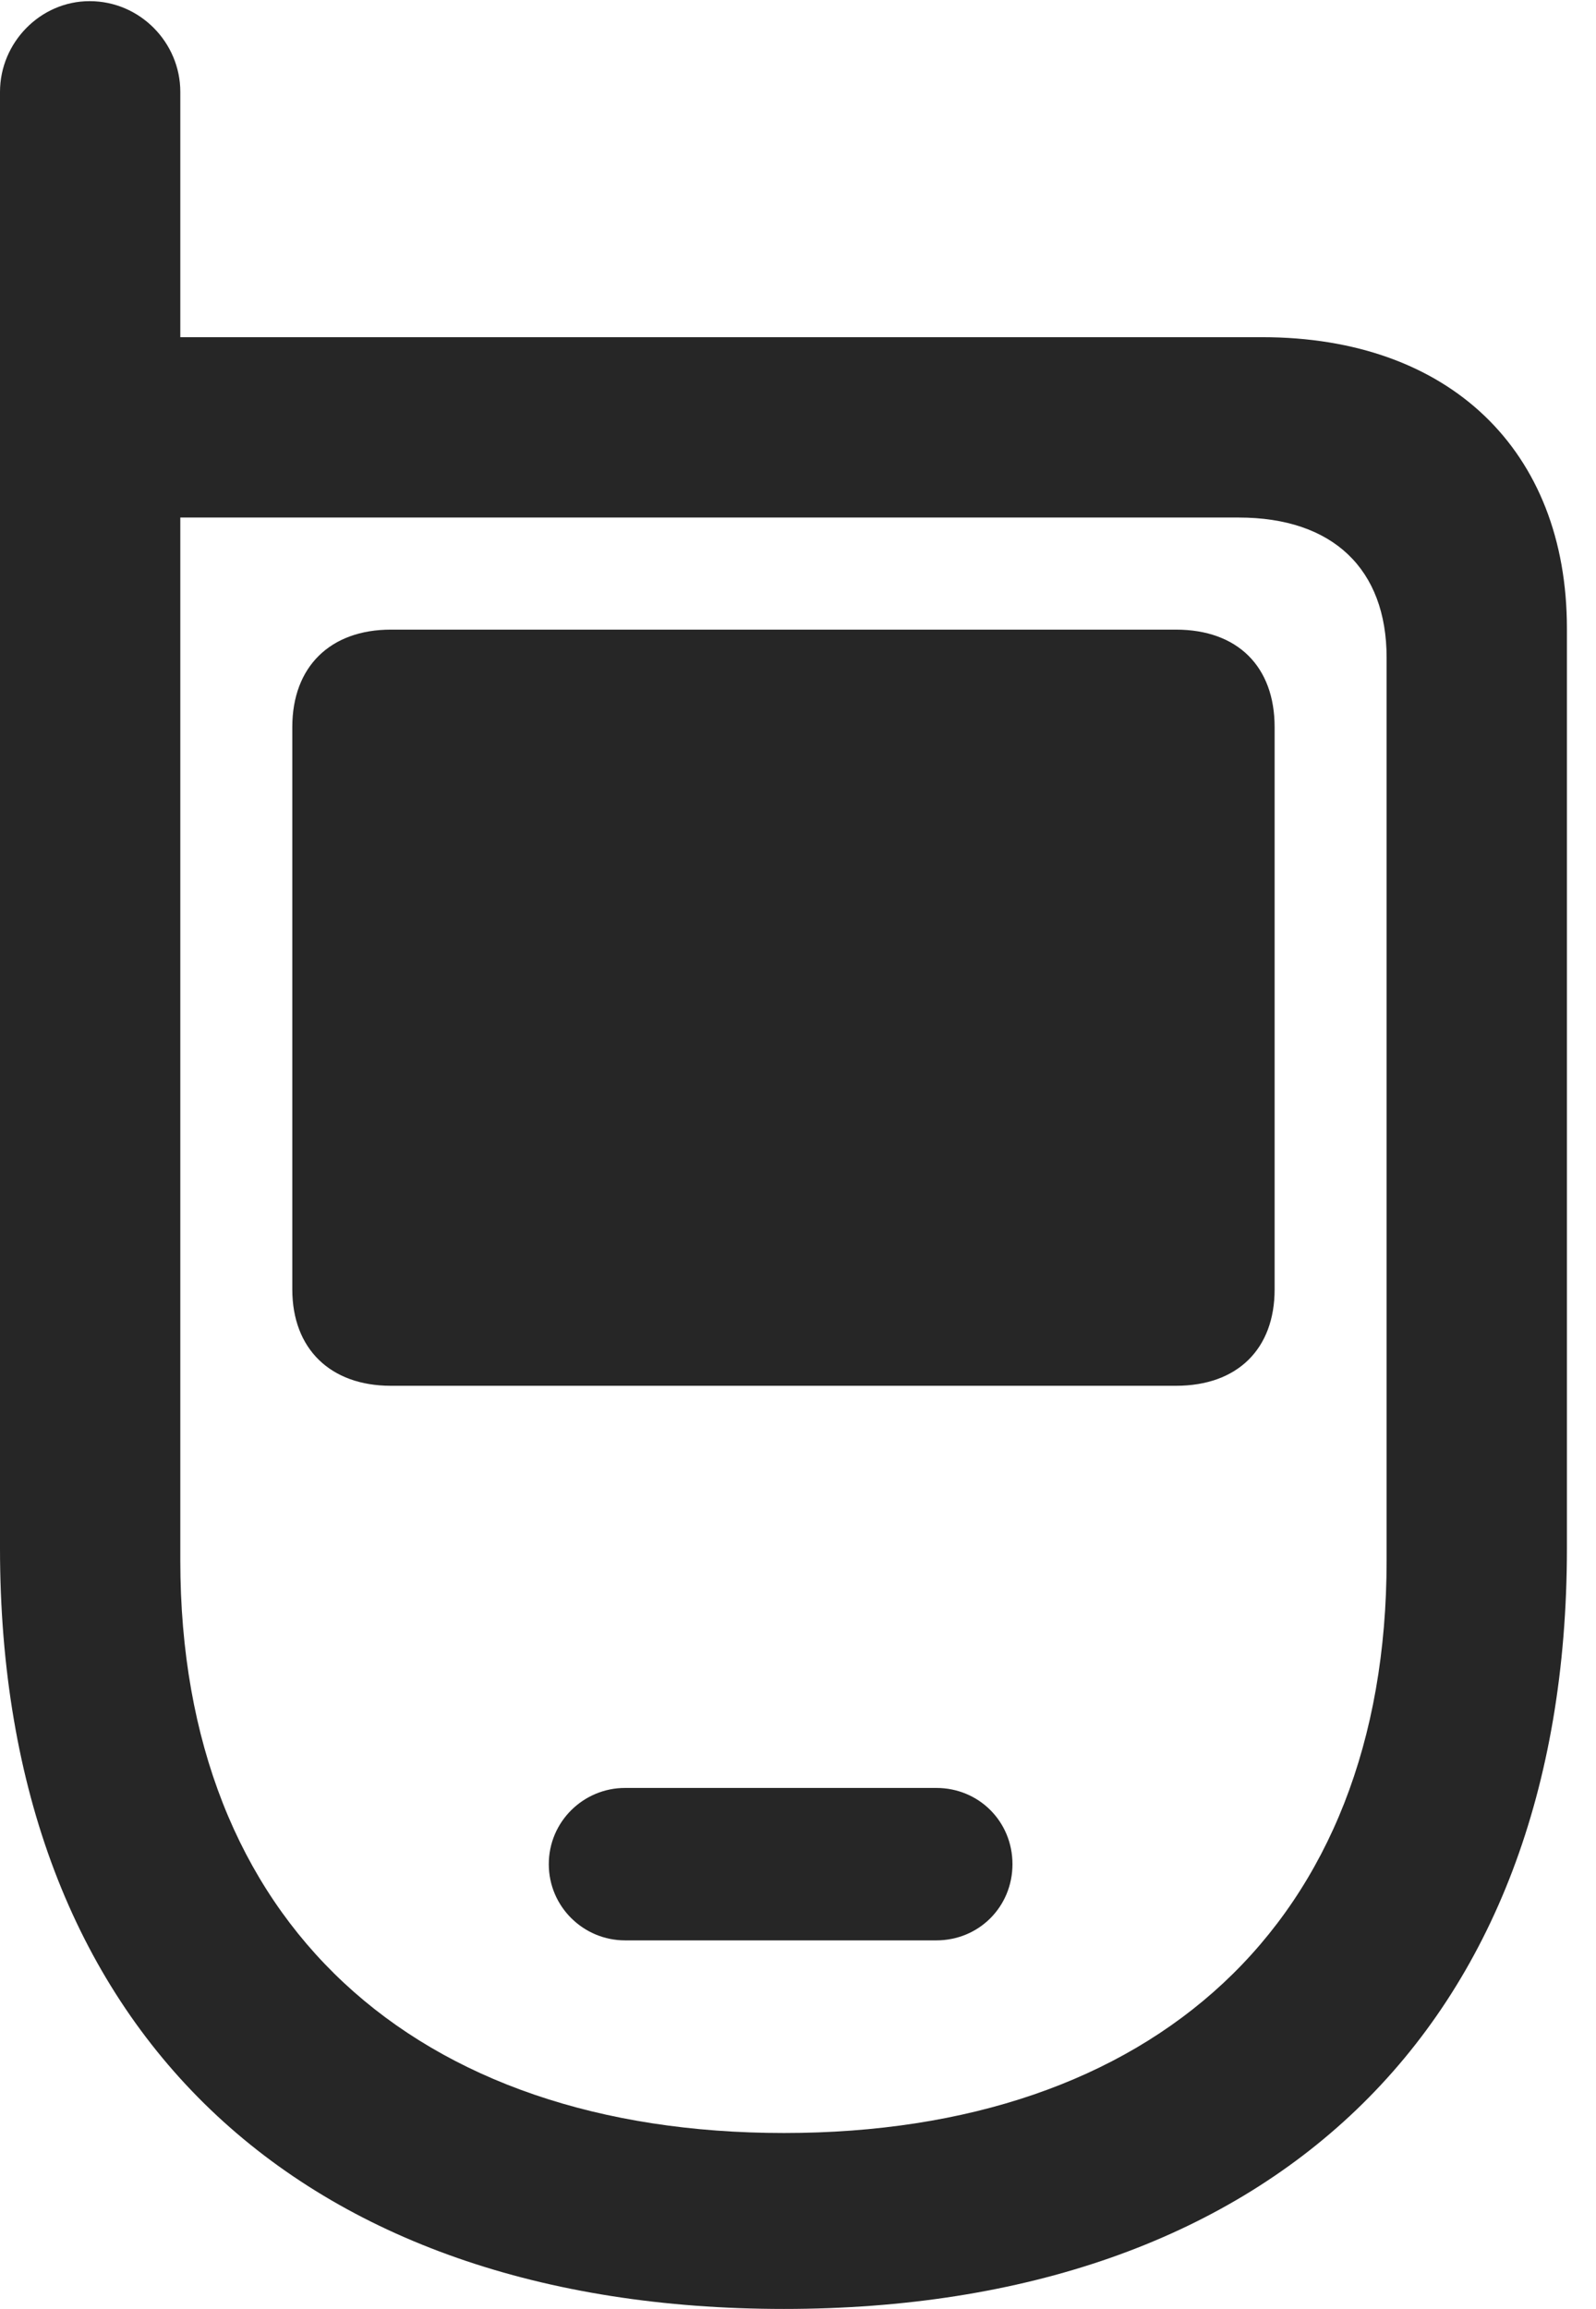 <?xml version="1.0" encoding="UTF-8"?>
<!--Generator: Apple Native CoreSVG 326-->
<!DOCTYPE svg
PUBLIC "-//W3C//DTD SVG 1.1//EN"
       "http://www.w3.org/Graphics/SVG/1.1/DTD/svg11.dtd">
<svg version="1.1" xmlns="http://www.w3.org/2000/svg" xmlns:xlink="http://www.w3.org/1999/xlink" viewBox="0 0 19.482 28.178">
 <g>
  <rect height="28.178" opacity="0" width="19.482" x="0" y="0"/>
  <path d="M9.57 28.178C15.463 28.178 19.127 24.787 19.127 18.895L19.127 7.67C19.127 5.496 17.691 4.115 15.408 4.115L2.201 4.115L2.201 1.121C2.201 0.52 1.709 0.014 1.094 0.014C0.492 0.014 0 0.52 0 1.121L0 18.895C0 24.787 3.664 28.178 9.57 28.178ZM9.57 26.031C5.072 26.031 2.201 23.475 2.201 19.045L2.201 6.316L15.121 6.316C16.27 6.316 16.926 6.945 16.926 8.025L16.926 19.045C16.926 23.475 14.068 26.031 9.57 26.031ZM4.771 16.912L14.355 16.912C15.107 16.912 15.559 16.461 15.559 15.736L15.559 8.873C15.559 8.135 15.107 7.684 14.355 7.684L4.771 7.684C4.033 7.684 3.568 8.135 3.568 8.873L3.568 15.736C3.568 16.461 4.033 16.912 4.771 16.912ZM7.629 23.68L11.43 23.68C11.949 23.68 12.359 23.27 12.359 22.75C12.359 22.23 11.949 21.82 11.43 21.82L7.629 21.82C7.123 21.82 6.699 22.23 6.699 22.75C6.699 23.27 7.123 23.68 7.629 23.68Z" fill="black" fill-opacity="0.85"/>
 </g>
</svg>
